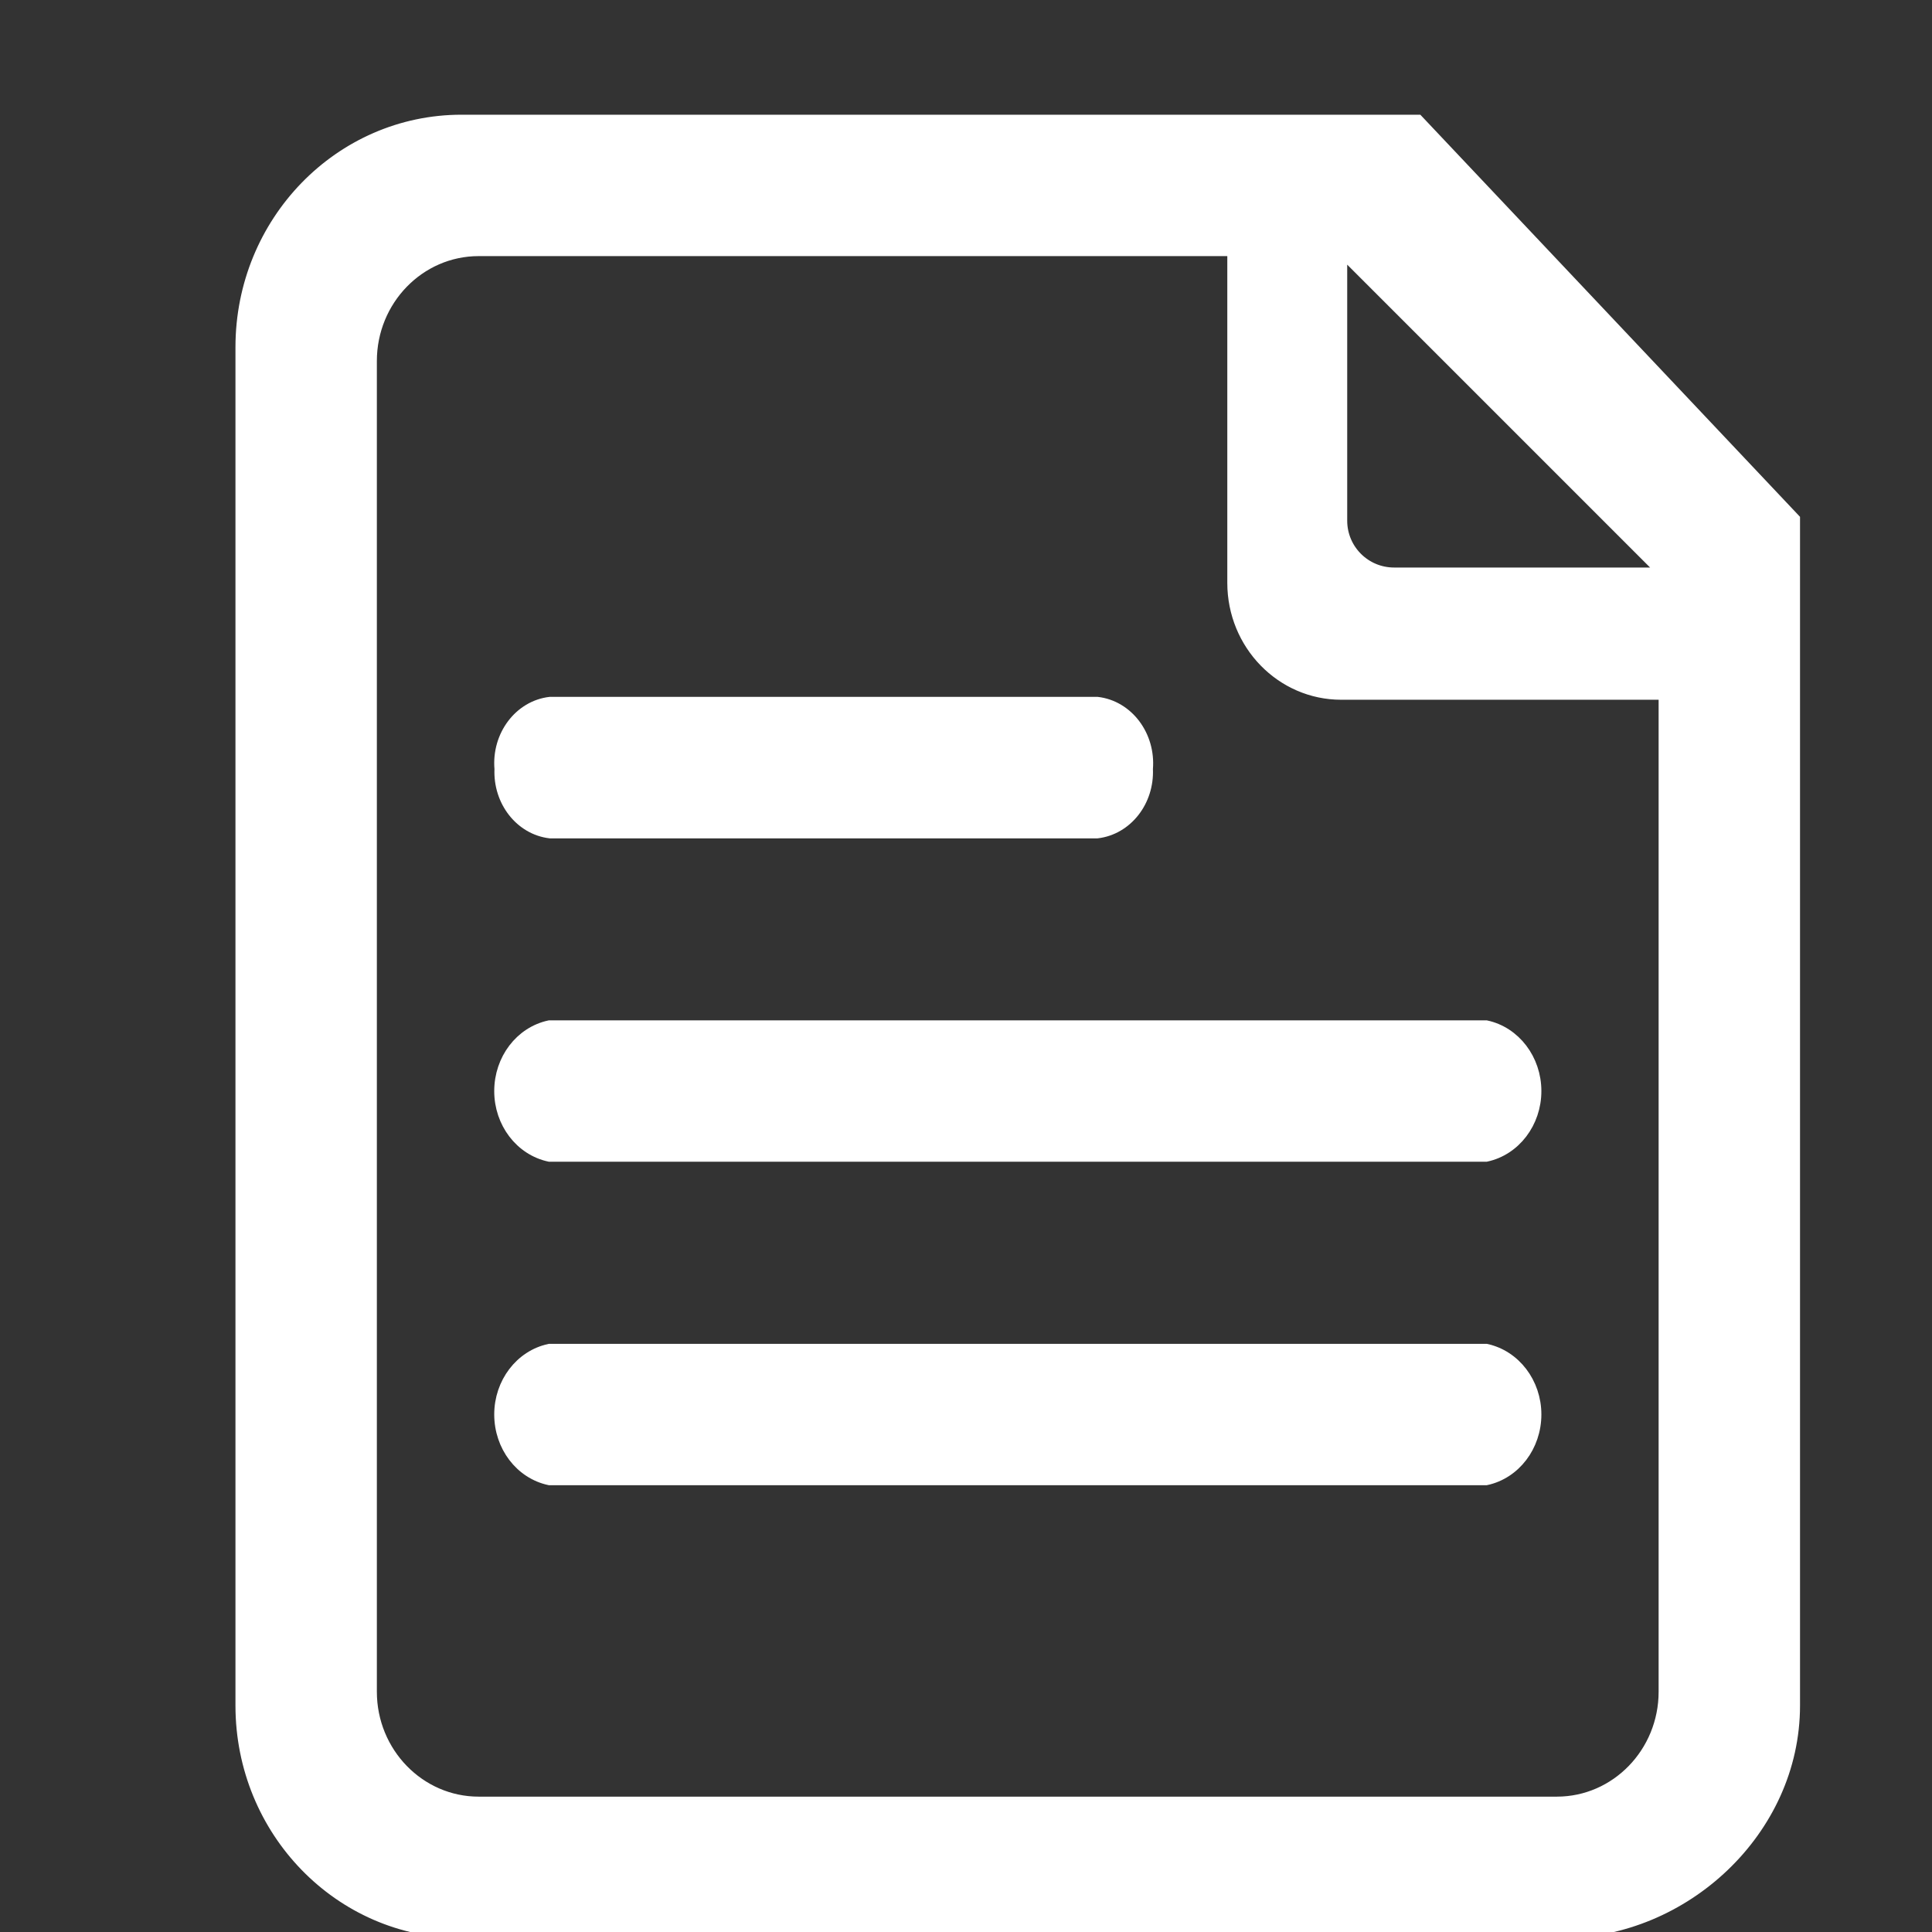 <?xml version="1.0" encoding="UTF-8"?>
<svg width="16px" height="16px" viewBox="0 0 16 16" version="1.1" xmlns="http://www.w3.org/2000/svg" xmlns:xlink="http://www.w3.org/1999/xlink">
  <rect x="0" y="0" width="16" height="16" fill="#333333" stroke="none"/>
  <title>切片</title>
  <g id="页面-1" stroke="none" stroke-width="1" fill="none" fill-rule="evenodd">
    <g id="兑换-更多" transform="translate(-1858, -87)" fill-rule="nonzero">
      <g id="编组-2" transform="translate(1694, 68)">
        <g id="符号-文档" transform="translate(164, 19)">
          <rect id="矩形" fill="#000000" opacity="0" x="0" y="0" width="16" height="16"></rect>
          <path d="M3.822,1 C2.816,1 2,1.839 2,2.875 L2,14.125 C2,15.161 2.816,16 3.822,16 L12.935,16 C13.941,16 14.857,15.161 14.857,14.125 L14.857,4.3 L11.741,1 L3.822,1 Z M11.107,2.071 L13.786,4.75 L11.545,4.75 C11.303,4.75 11.107,4.554 11.107,4.312 L11.107,2.071 L11.107,2.071 Z M12.893,14.929 L3.964,14.929 C3.472,14.929 3.071,14.517 3.071,14.01 L3.071,2.99 C3.071,2.483 3.471,2.071 3.964,2.071 L10.214,2.071 L10.214,4.827 C10.214,5.334 10.614,5.745 11.107,5.745 L13.786,5.745 L13.786,14.01 C13.786,14.517 13.386,14.929 12.893,14.929 Z M9.086,6.893 L4.556,6.893 C4.313,6.864 4.133,6.634 4.145,6.368 C4.121,6.094 4.305,5.85 4.556,5.821 L9.086,5.821 C9.338,5.85 9.521,6.094 9.498,6.368 C9.51,6.634 9.33,6.864 9.086,6.893 L9.086,6.893 Z M12.306,9.571 L4.551,9.571 C4.313,9.52 4.143,9.296 4.143,9.036 C4.143,8.775 4.313,8.551 4.551,8.5 L12.307,8.5 C12.544,8.551 12.715,8.775 12.715,9.036 C12.715,9.296 12.544,9.52 12.307,9.571 L12.306,9.571 Z M12.306,12.25 L4.551,12.25 C4.313,12.199 4.143,11.975 4.143,11.714 C4.143,11.454 4.313,11.23 4.551,11.179 L12.307,11.179 C12.544,11.23 12.715,11.454 12.715,11.714 C12.715,11.975 12.544,12.199 12.307,12.25 L12.306,12.25 Z" id="形状" stroke="#ffffff" stroke-width="0.1" fill="#ffffff"></path>
        </g>
      </g>
    </g>
  </g>
</svg>